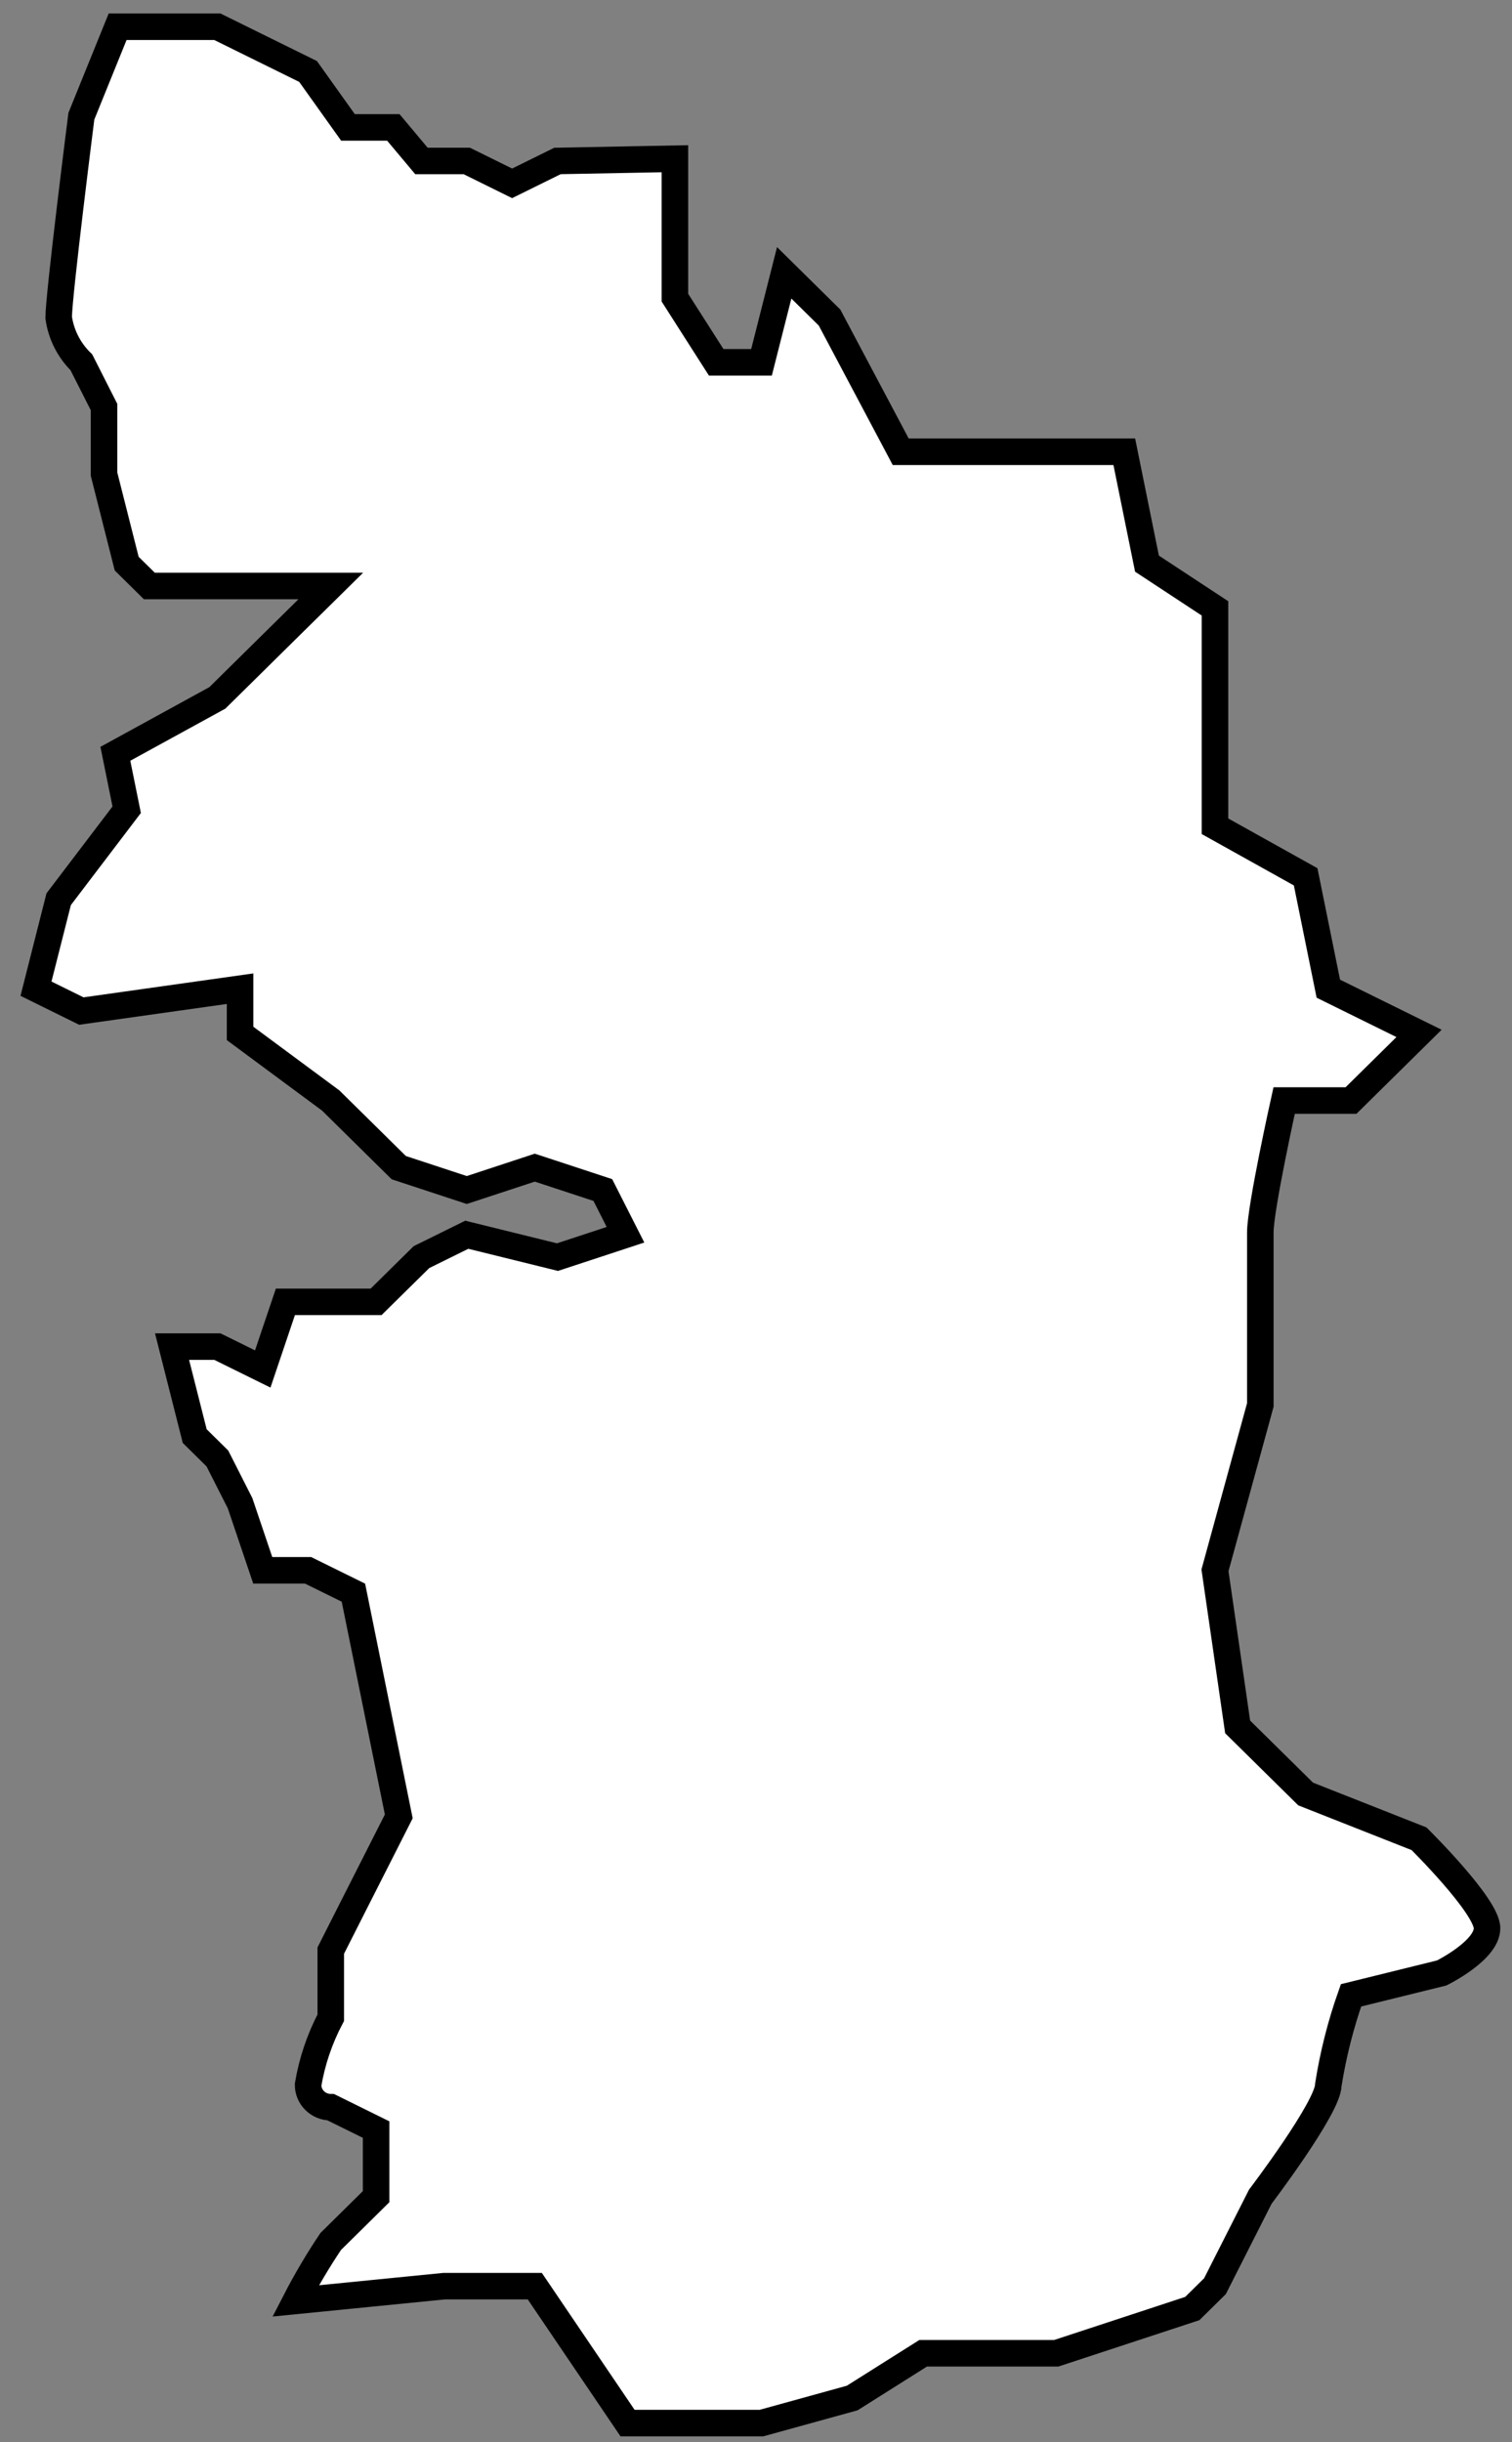 <svg width="57" height="92" viewBox="0 0 57 92" fill="none" xmlns="http://www.w3.org/2000/svg">
<rect x="0" y="0" width="57" height="92" fill="#808080" stroke="none"/>
<path d="M20.161 86.127L23.657 91.285H28.708L32.127 90.341L34.802 88.655H39.82L44.948 86.97L45.803 86.127L47.512 82.756C47.512 82.756 50.076 79.385 50.076 78.542C50.257 77.395 50.543 76.267 50.931 75.171L54.35 74.328C54.35 74.328 56.059 73.486 56.059 72.643C56.059 71.8 53.495 69.272 53.495 69.272L49.221 67.586L46.657 65.058L45.803 59.159L47.512 52.93V46.433C47.512 45.497 48.41 41.461 48.41 41.461H50.931L53.495 38.932L50.076 37.247L49.221 33.033L45.803 31.128V22.92L43.239 21.234L42.384 17.02H33.956L31.273 11.964L29.563 10.278L28.708 13.649H26.999L25.443 11.214V5.98L21.016 6.064L19.306 6.907L17.597 6.064H15.888L14.828 4.8H13.118L11.614 2.693L9.905 1.851L8.195 1.008H4.434L3.067 4.379C3.067 4.379 2.212 11.121 2.212 11.964C2.302 12.603 2.602 13.195 3.067 13.649L3.922 15.335V17.863L4.776 21.234L5.631 22.077H12.469L10.759 23.762L8.195 26.291L4.349 28.398L4.776 30.505L2.212 33.876L1.357 37.247L3.067 38.09L9.05 37.247V38.932L12.469 41.461L15.033 43.989L17.597 44.832L20.161 43.989L22.725 44.832L23.58 46.517L21.016 47.36L17.597 46.517L15.888 47.36L14.178 49.045H10.759L9.905 51.574L8.195 50.731H6.486L7.34 54.102L8.195 54.945L9.05 56.63L9.905 59.159H11.614L13.323 60.001L14.178 64.215L15.033 68.429L14.178 70.115L13.323 71.8L12.469 73.486V76.014C12.051 76.807 11.762 77.66 11.614 78.542C11.614 78.766 11.704 78.98 11.864 79.138C12.025 79.296 12.242 79.385 12.469 79.385L14.178 80.228V82.756L12.469 84.442C11.984 85.163 11.542 85.912 11.144 86.683L16.742 86.127H20.161Z" fill="white" stroke="black" stroke-miterlimit="10"/>
</svg>
